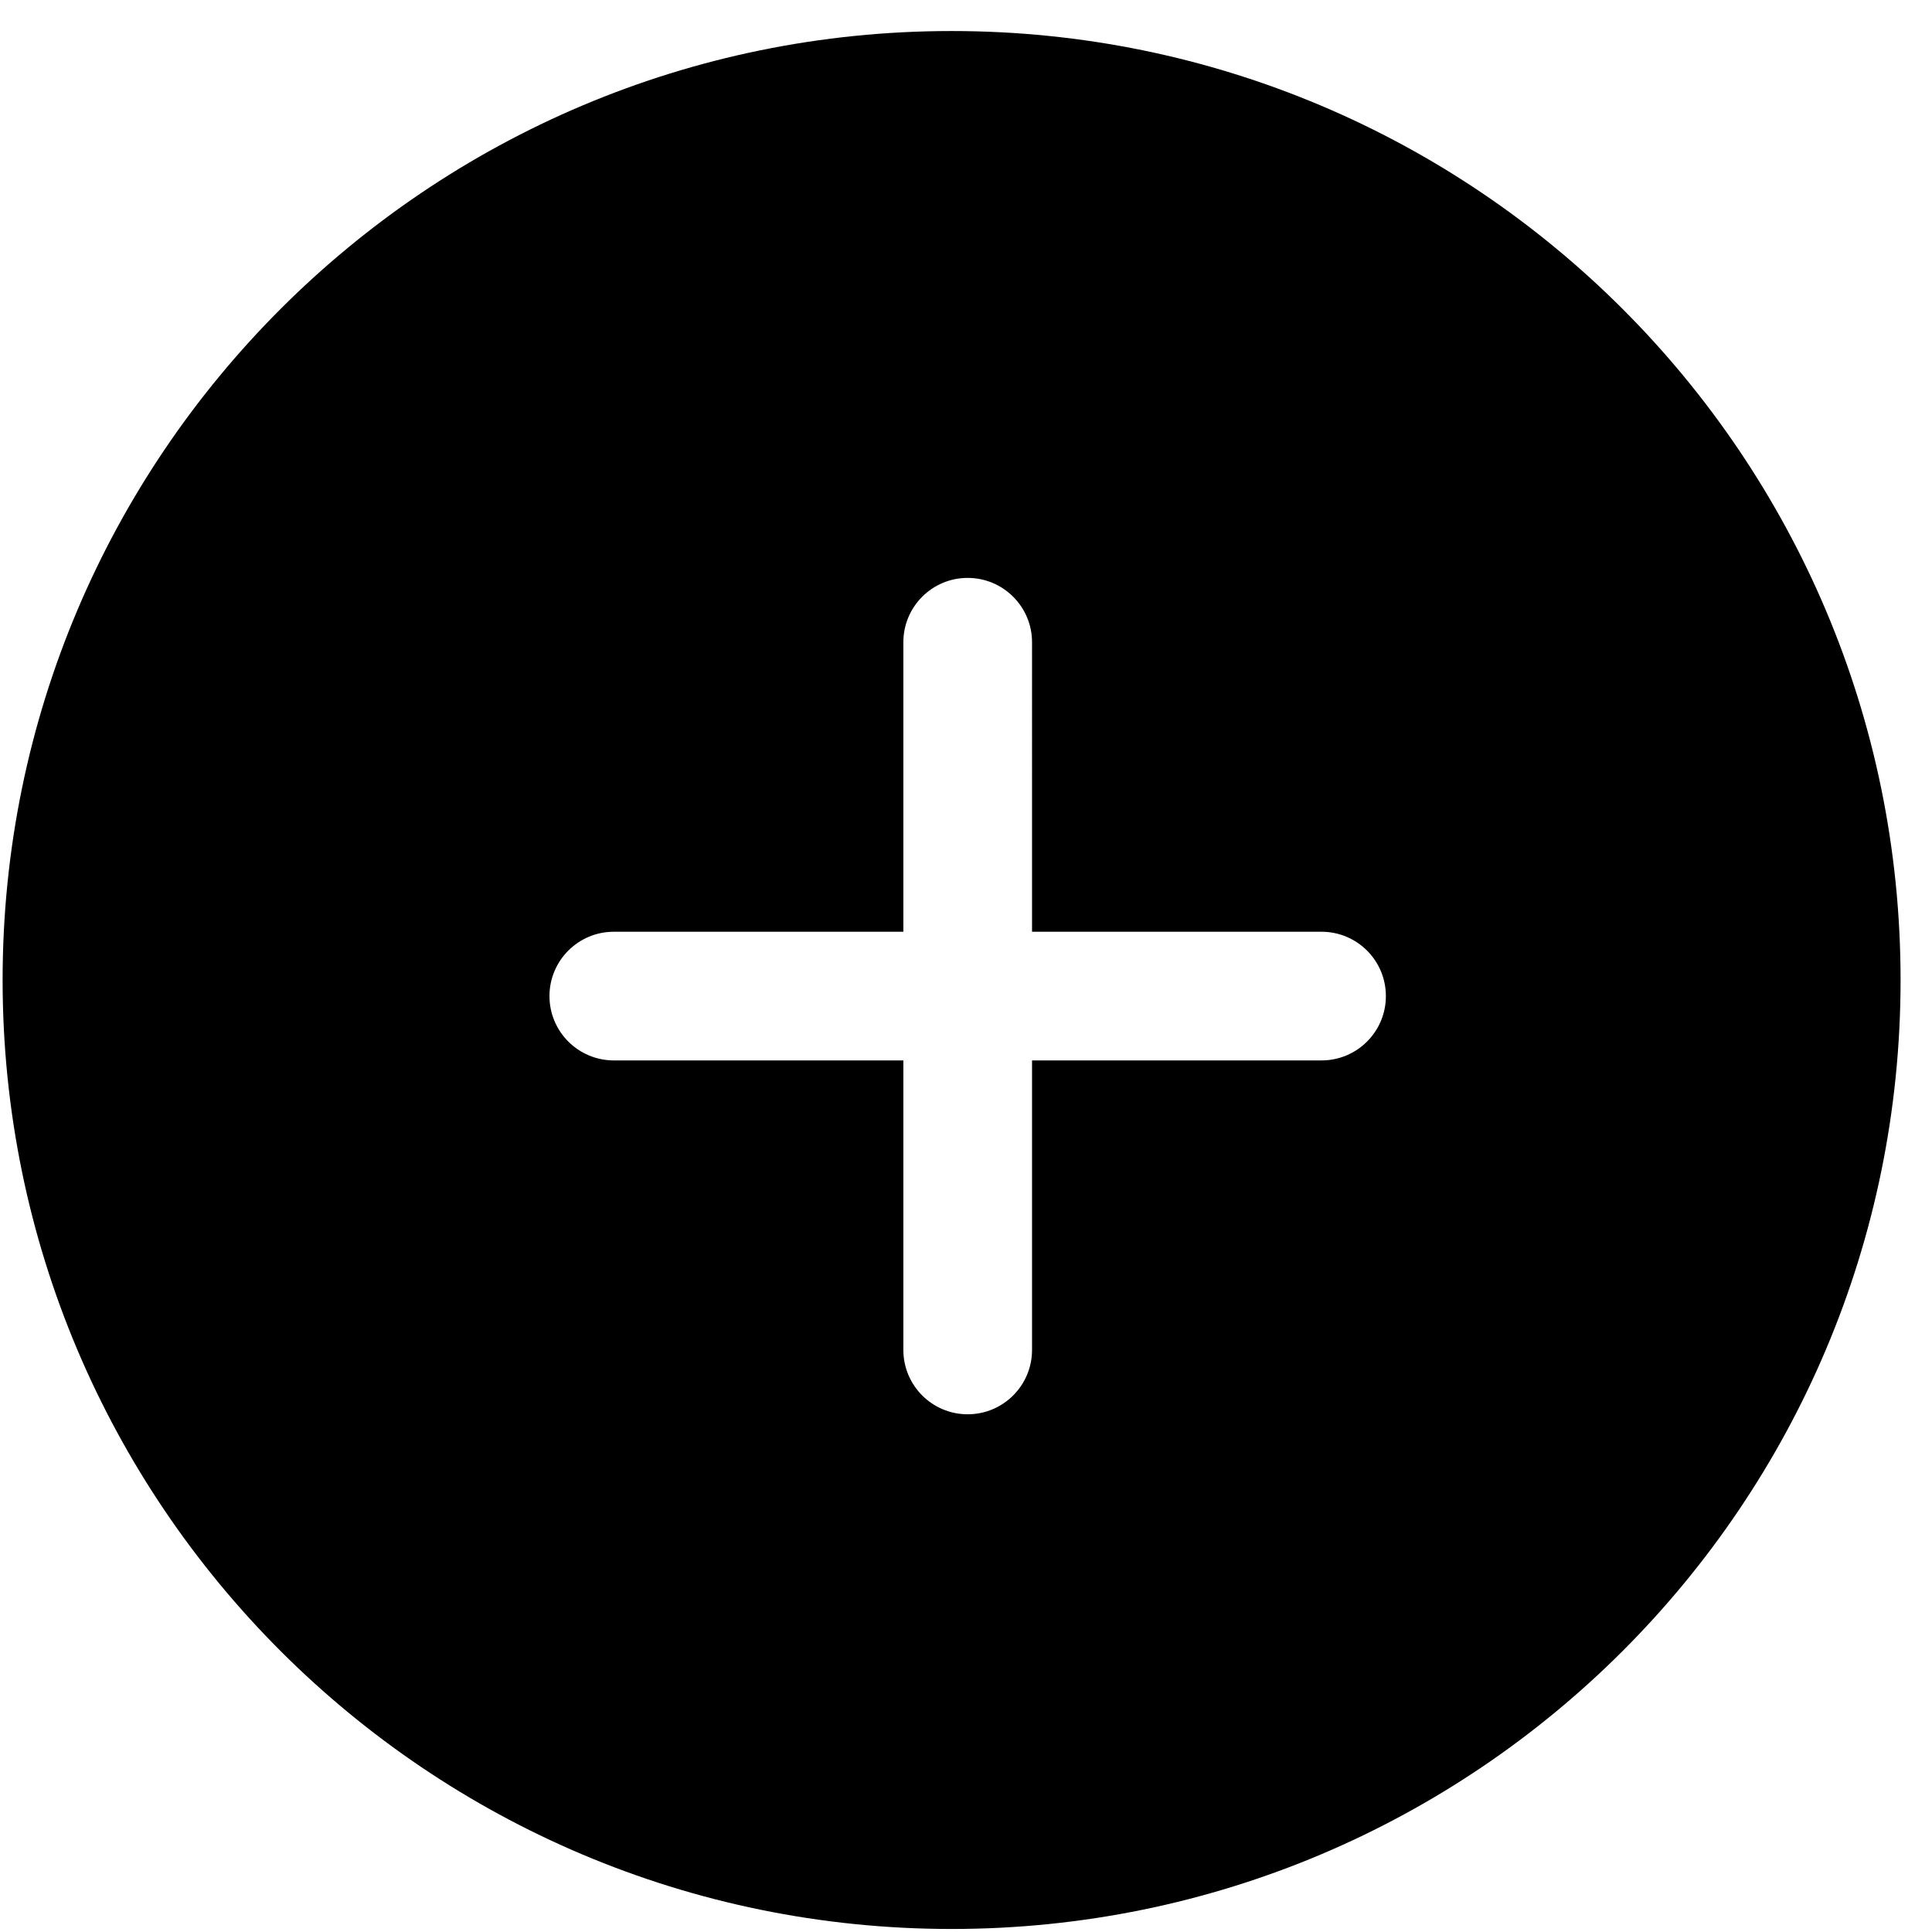 <?xml version="1.0" standalone="no"?><!DOCTYPE svg PUBLIC "-//W3C//DTD SVG 1.1//EN" "http://www.w3.org/Graphics/SVG/1.1/DTD/svg11.dtd"><svg t="1586698962044" class="icon" viewBox="0 0 1024 1024" version="1.1" xmlns="http://www.w3.org/2000/svg" p-id="26556" xmlns:xlink="http://www.w3.org/1999/xlink" width="200" height="200"><defs><style type="text/css"></style></defs><path d="M504.372 16.445c-277.782 0-502.988 225.188-502.988 502.974 0 277.785 225.206 502.978 502.988 502.978 277.783 0 502.973-225.193 502.973-502.978C1007.344 241.633 782.155 16.445 504.372 16.445zM700.443 562.044 547 562.044l0 153.448c0 18.834-15.278 34.105-34.121 34.105-18.834 0-34.078-15.271-34.078-34.105L478.801 562.044 325.335 562.044c-18.826 0-34.104-15.263-34.104-34.102 0-18.824 15.277-34.097 34.104-34.097l153.466 0L478.801 340.393c0-18.826 15.244-34.093 34.078-34.093 18.842 0 34.121 15.266 34.121 34.093L547 493.847l153.443 0c18.834 0 34.102 15.271 34.102 34.097C734.545 546.781 719.277 562.044 700.443 562.044z" p-id="26557"></path></svg>
